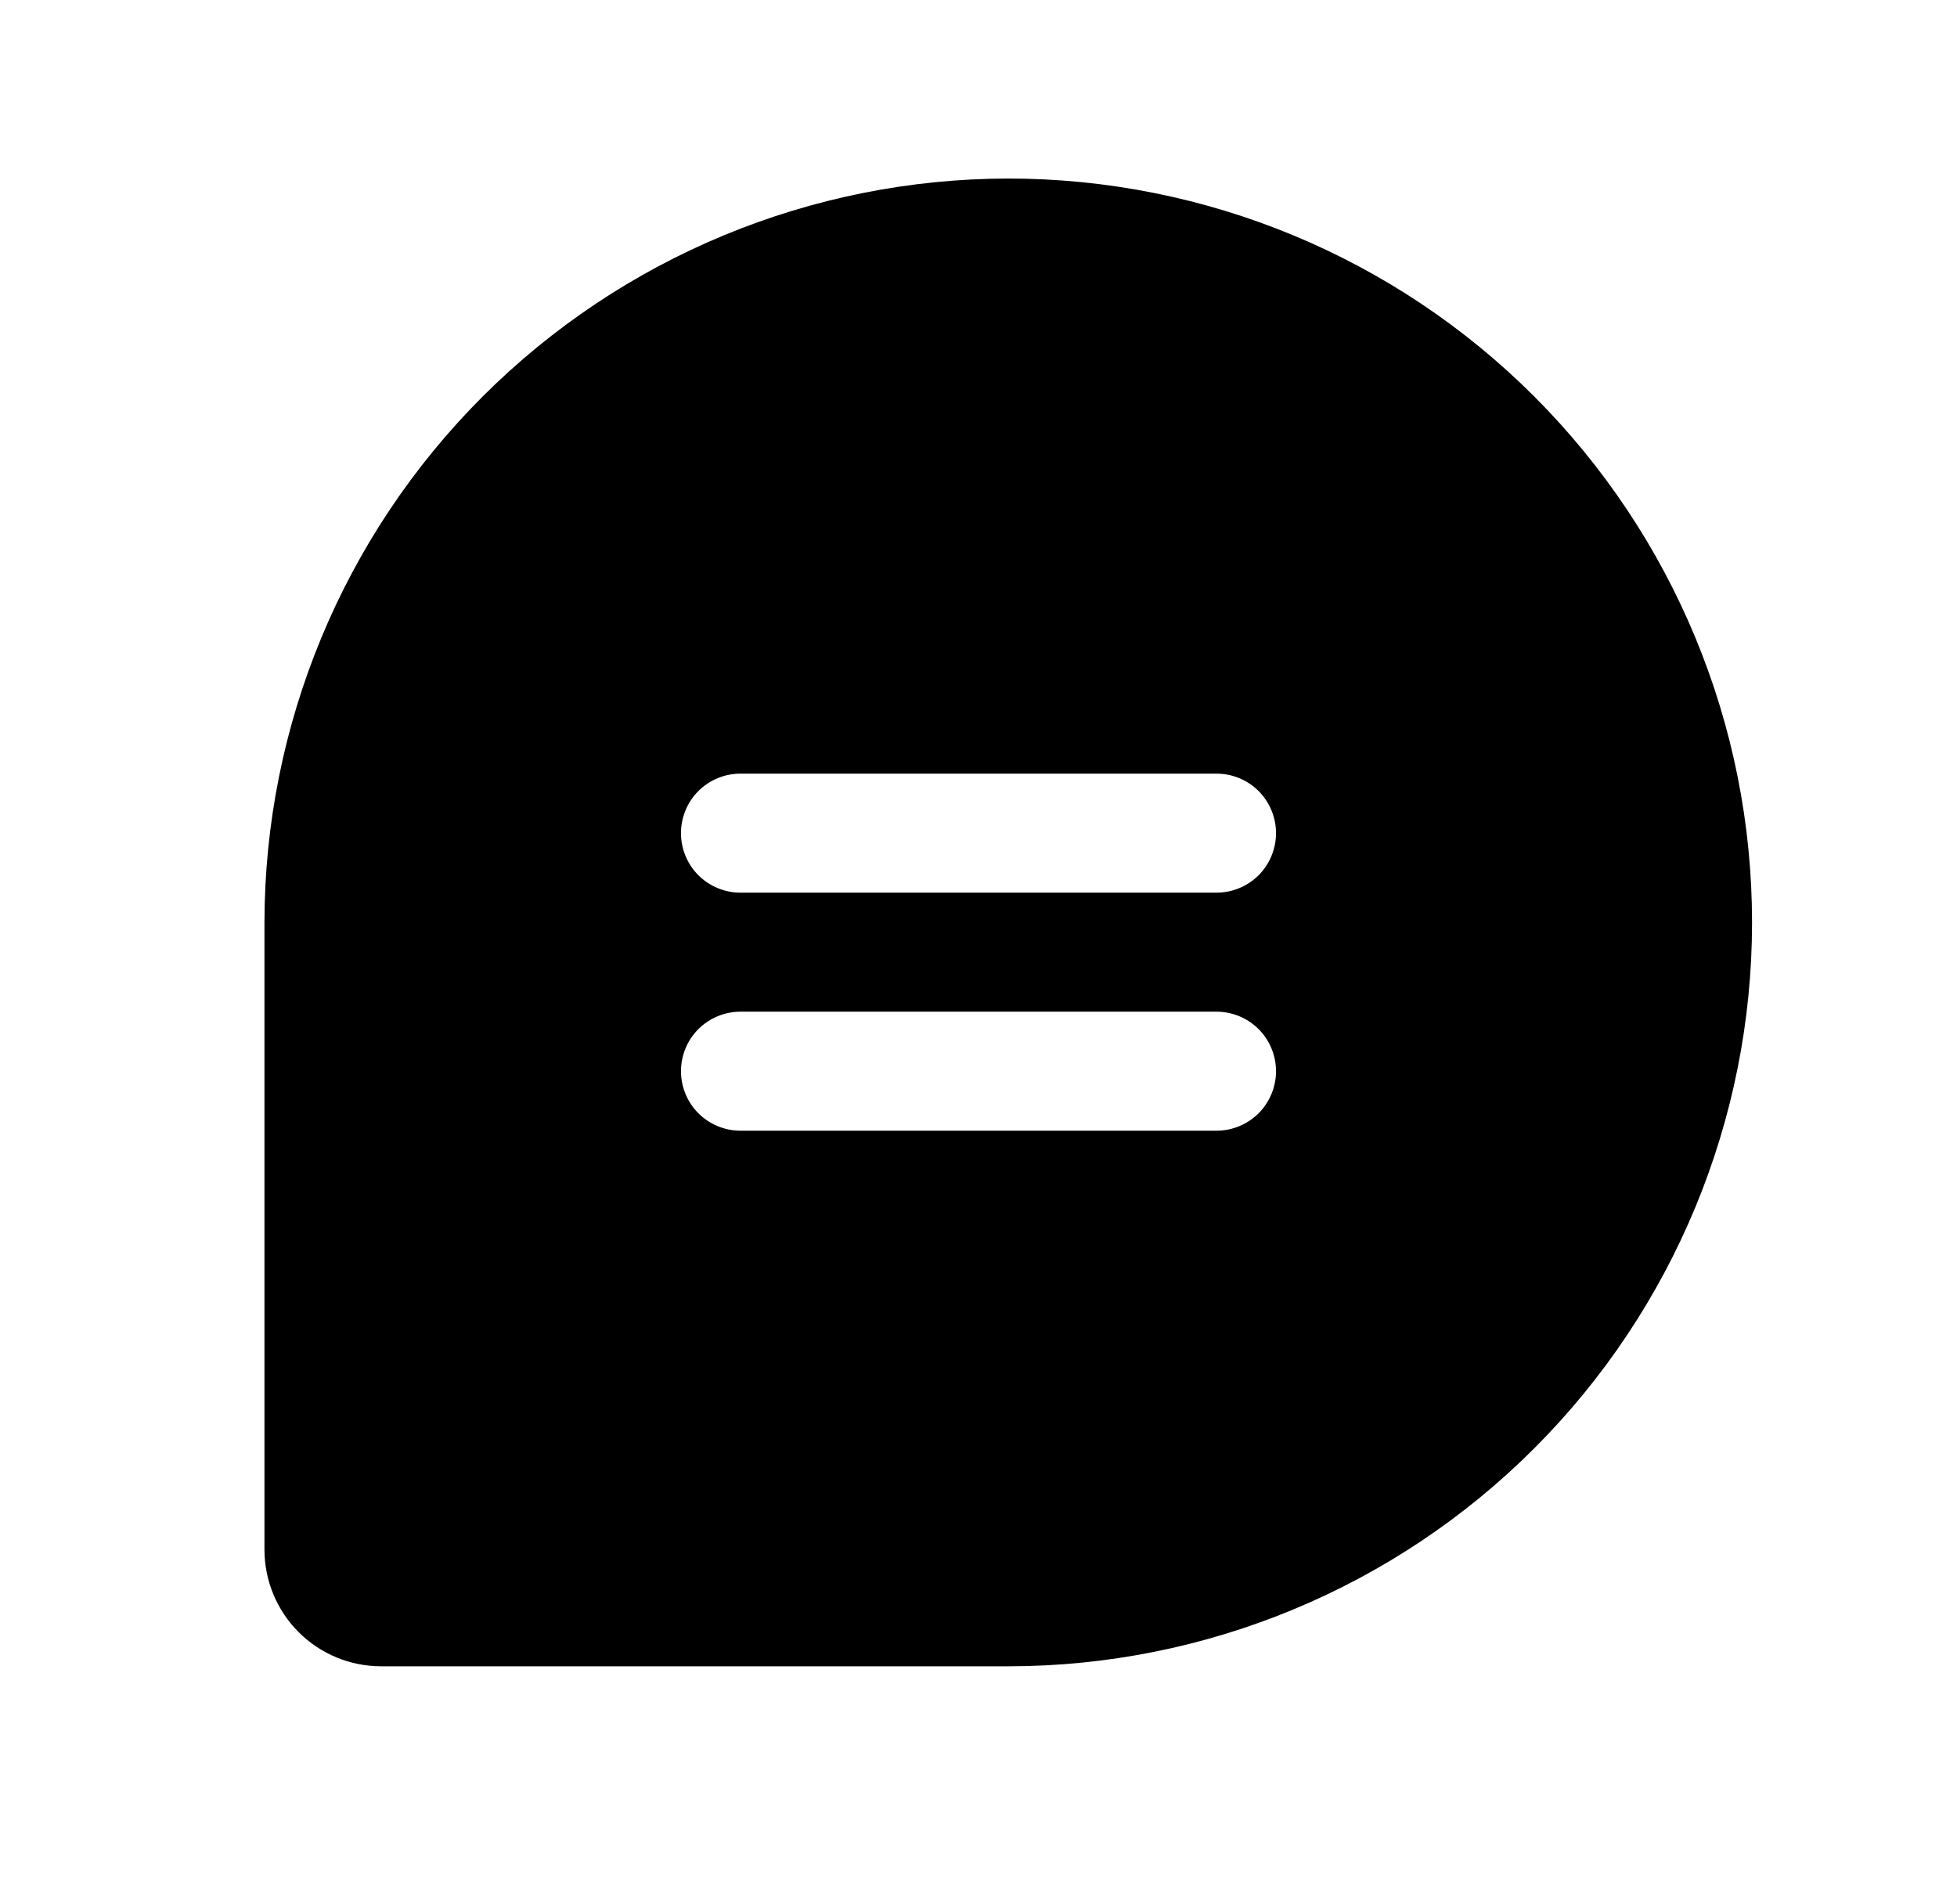 <svg width="37" height="36" viewBox="0 0 37 36" fill="none" xmlns="http://www.w3.org/2000/svg">
<path d="M19.062 3.375C15.334 3.379 11.76 4.862 9.123 7.498C6.487 10.135 5.004 13.709 5 17.438V29.296C5.001 29.881 5.233 30.441 5.646 30.854C6.059 31.267 6.619 31.499 7.204 31.5H19.062C22.792 31.5 26.369 30.018 29.006 27.381C31.643 24.744 33.125 21.167 33.125 17.438C33.125 13.708 31.643 10.131 29.006 7.494C26.369 4.857 22.792 3.375 19.062 3.375ZM23 21.375H14C13.702 21.375 13.415 21.256 13.204 21.046C12.993 20.834 12.875 20.548 12.875 20.25C12.875 19.952 12.993 19.666 13.204 19.454C13.415 19.244 13.702 19.125 14 19.125H23C23.298 19.125 23.584 19.244 23.796 19.454C24.006 19.666 24.125 19.952 24.125 20.25C24.125 20.548 24.006 20.834 23.796 21.046C23.584 21.256 23.298 21.375 23 21.375ZM23 16.875H14C13.702 16.875 13.415 16.756 13.204 16.546C12.993 16.334 12.875 16.048 12.875 15.75C12.875 15.452 12.993 15.165 13.204 14.954C13.415 14.743 13.702 14.625 14 14.625H23C23.298 14.625 23.584 14.743 23.796 14.954C24.006 15.165 24.125 15.452 24.125 15.75C24.125 16.048 24.006 16.334 23.796 16.546C23.584 16.756 23.298 16.875 23 16.875Z" fill="black"/>
</svg>
